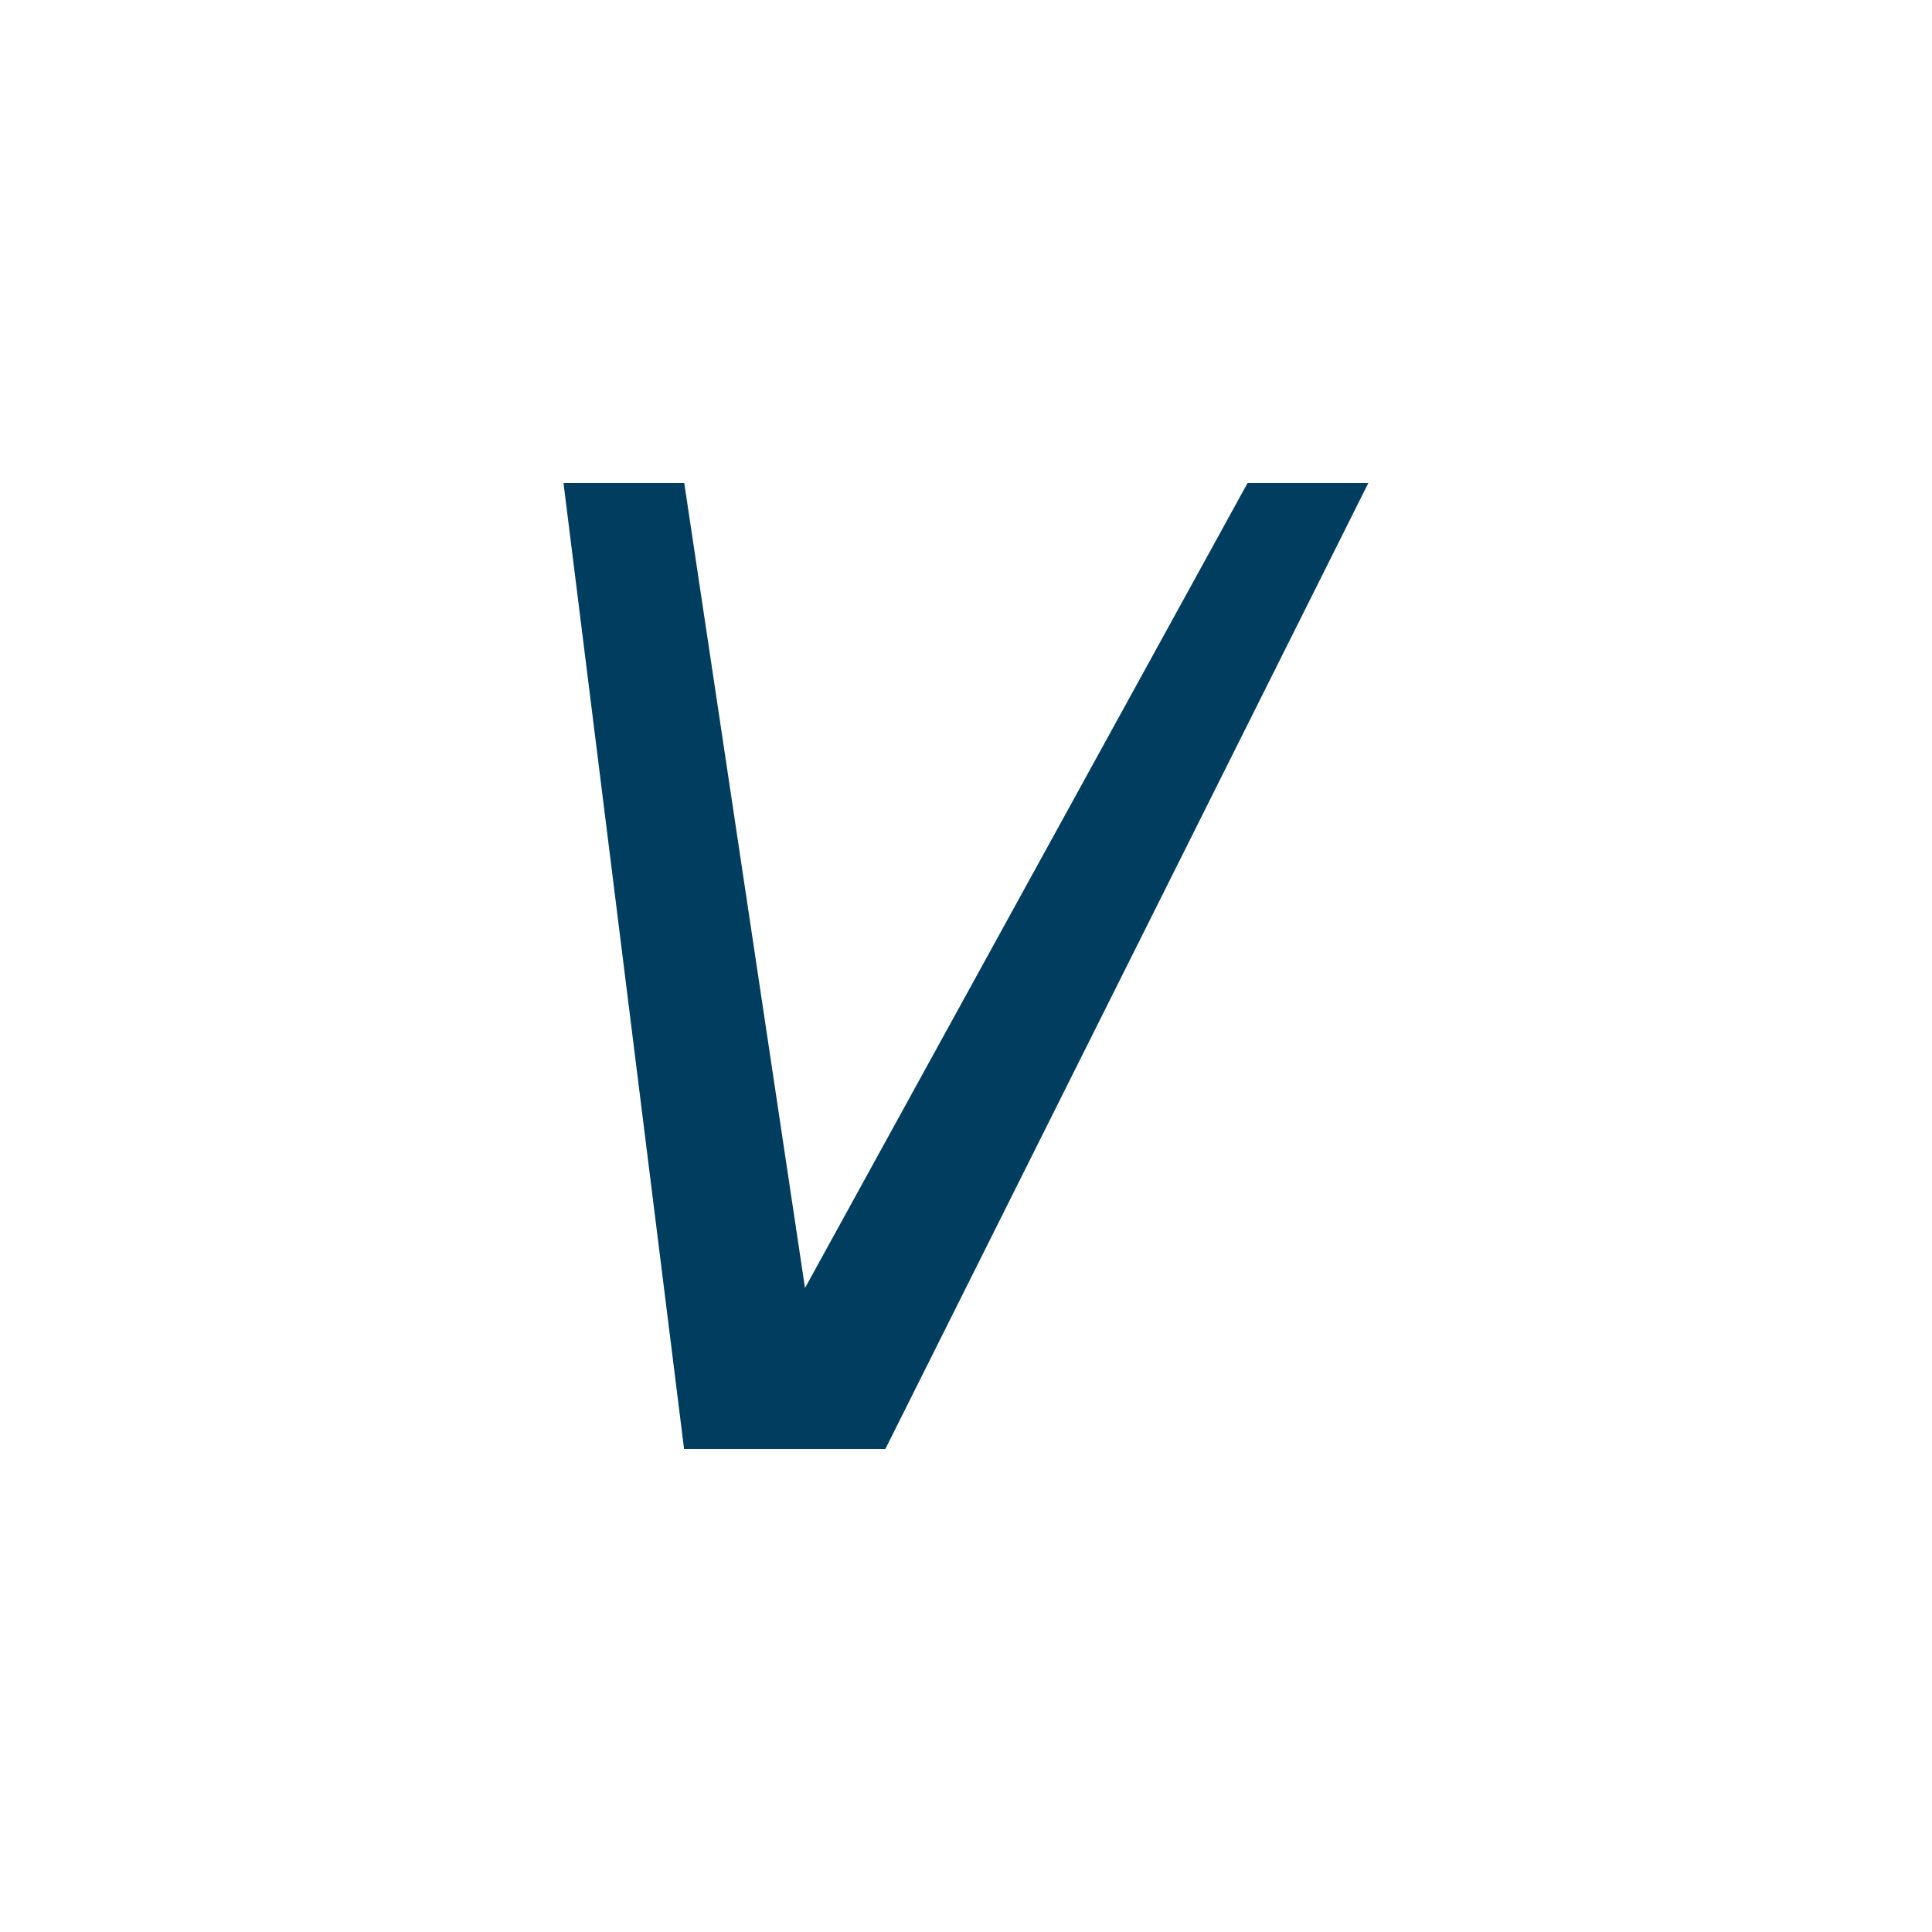 <!-- color: #afe35a -->
<svg xmlns="http://www.w3.org/2000/svg" xmlns:xlink="http://www.w3.org/1999/xlink" width="48px" height="48px" viewBox="0 0 48 48" version="1.1">
<g id="surface1">
<path style=" stroke:none;fill-rule:nonzero;fill:rgb(0%,23.922%,37.255%);fill-opacity:1;" d="M 14 12 L 17 12 L 20 32 L 30.996 12 L 33.996 12 L 21.996 36 L 16.996 36 M 13.996 12 "/>
</g>
</svg>
